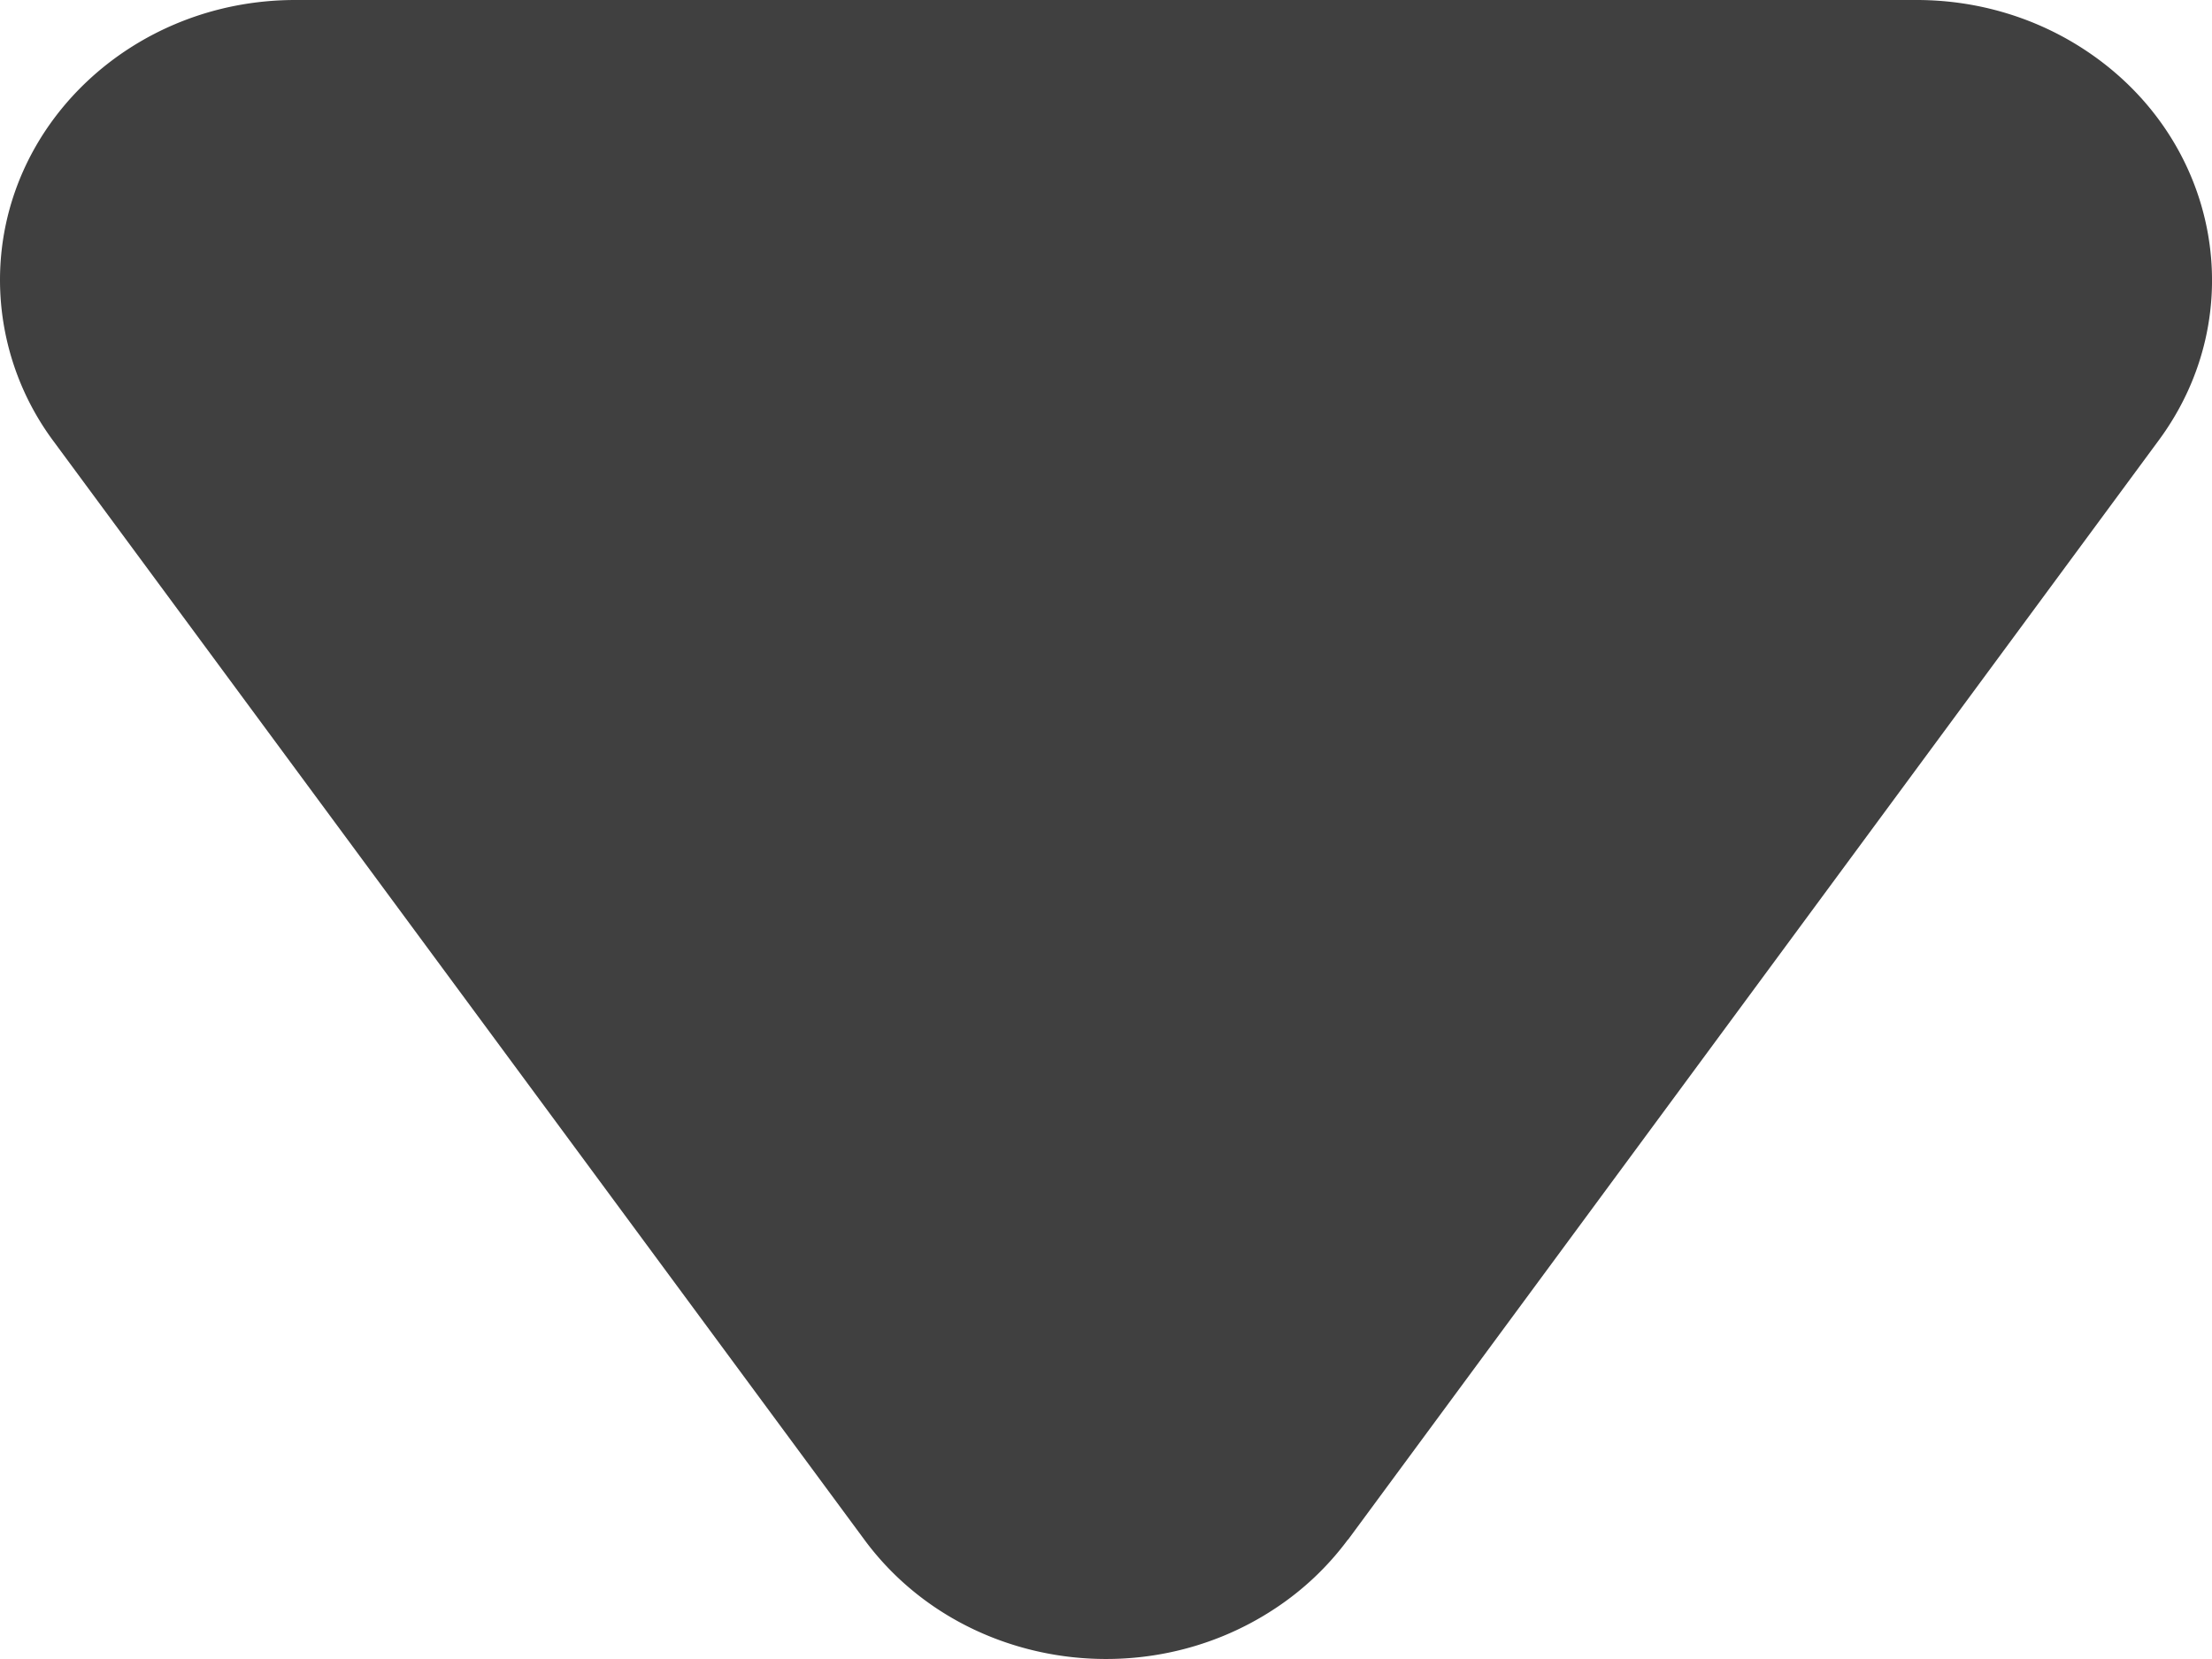 <svg xmlns="http://www.w3.org/2000/svg" width="8" height="6" viewBox="0 0 8 6"><path fill="#404040" fill-rule="evenodd" d="M4.875 5.568c-.072.097-.16.181-.263.249-.483.32-1.149.21-1.487-.25L.193 1.595A.978.978 0 0 1 0 1.013C0 .453.478 0 1.068 0h5.864c.22 0 .433.064.612.183.484.321.601.953.263 1.41L4.875 5.569z"></path></svg>